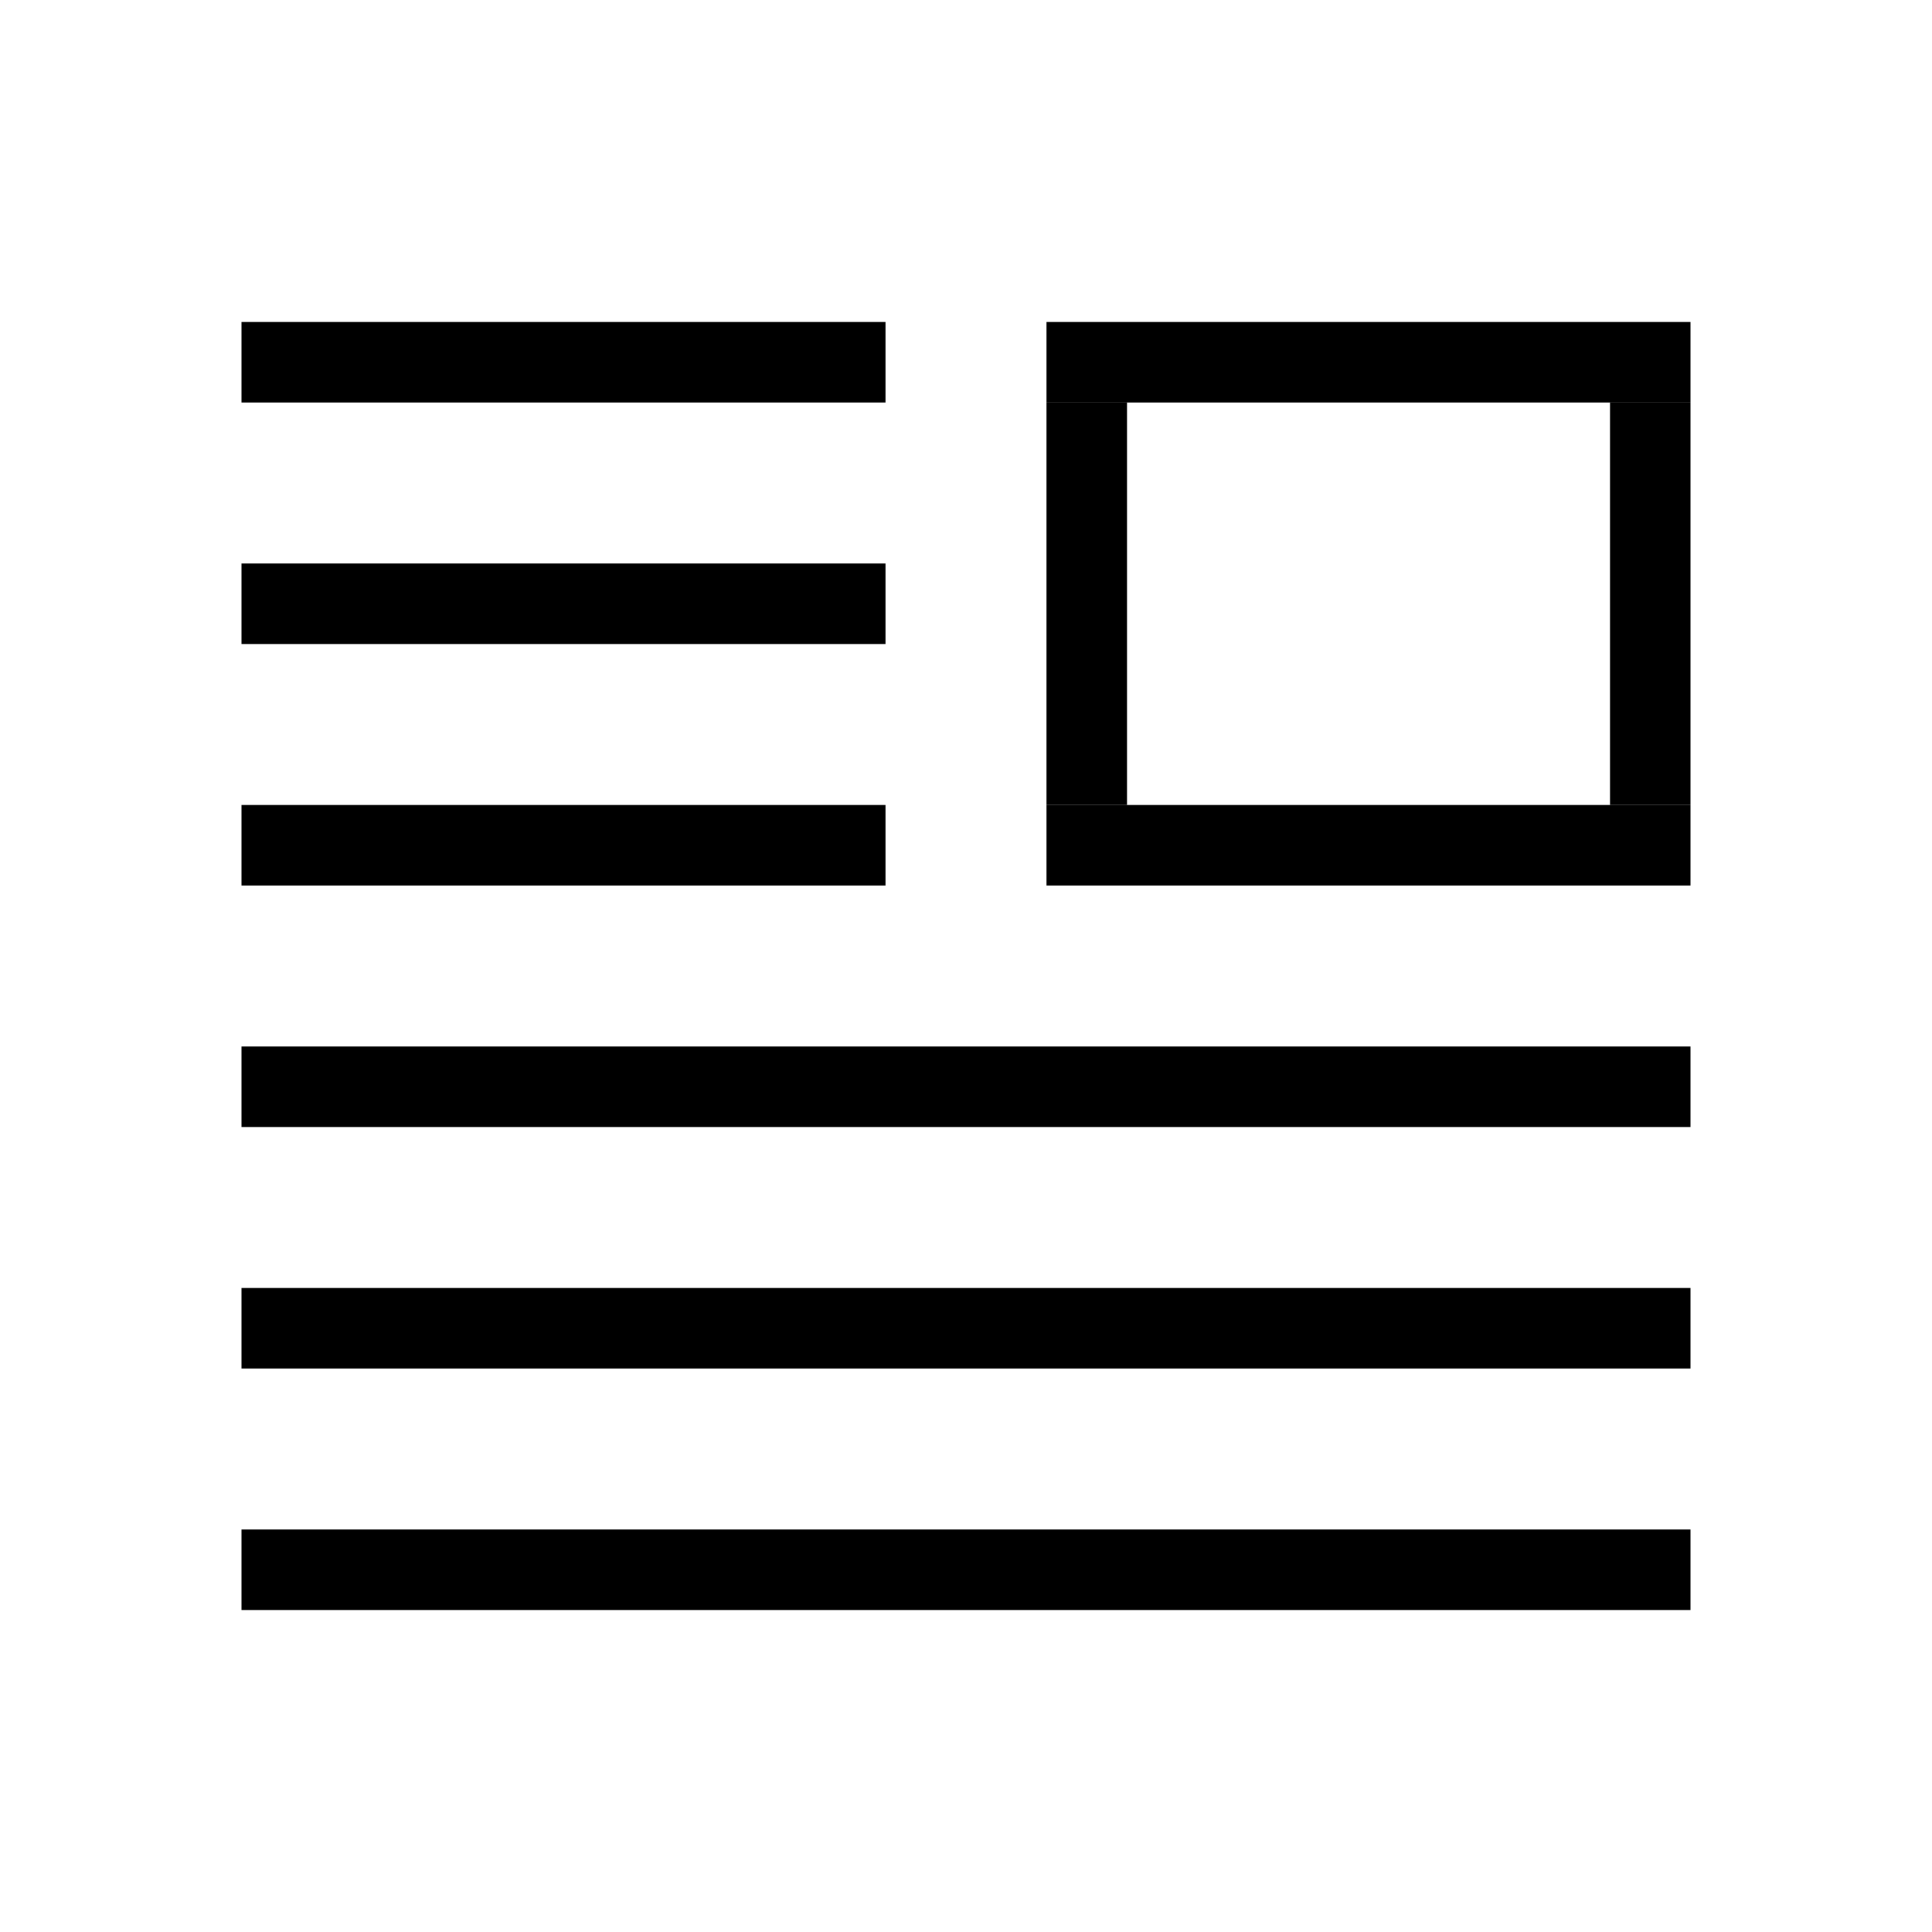 <svg width="24" height="24" viewBox="0 0 24 24" fill="none" xmlns="http://www.w3.org/2000/svg">
<rect width="8" height="1" transform="matrix(-1 0 0 1 21 4)" fill="currentColor"/>
<rect width="8" height="1" transform="matrix(-1 0 0 1 21 10)" fill="currentColor"/>
<rect width="1" height="5" transform="matrix(-1 0 0 1 21 5)" fill="currentColor"/>
<rect width="1" height="5" transform="matrix(-1 0 0 1 14 5)" fill="currentColor"/>
<rect width="8" height="1" transform="matrix(-1 0 0 1 11 4)" fill="currentColor"/>
<rect width="8" height="1" transform="matrix(-1 0 0 1 11 7)" fill="currentColor"/>
<rect x="3" y="13" width="18" height="1" fill="currentColor"/>
<rect x="3" y="16" width="18" height="1" fill="currentColor"/>
<rect x="3" y="19" width="18" height="1" fill="currentColor"/>
<rect width="8" height="1" transform="matrix(-1 0 0 1 11 10)" fill="currentColor"/>
</svg>
